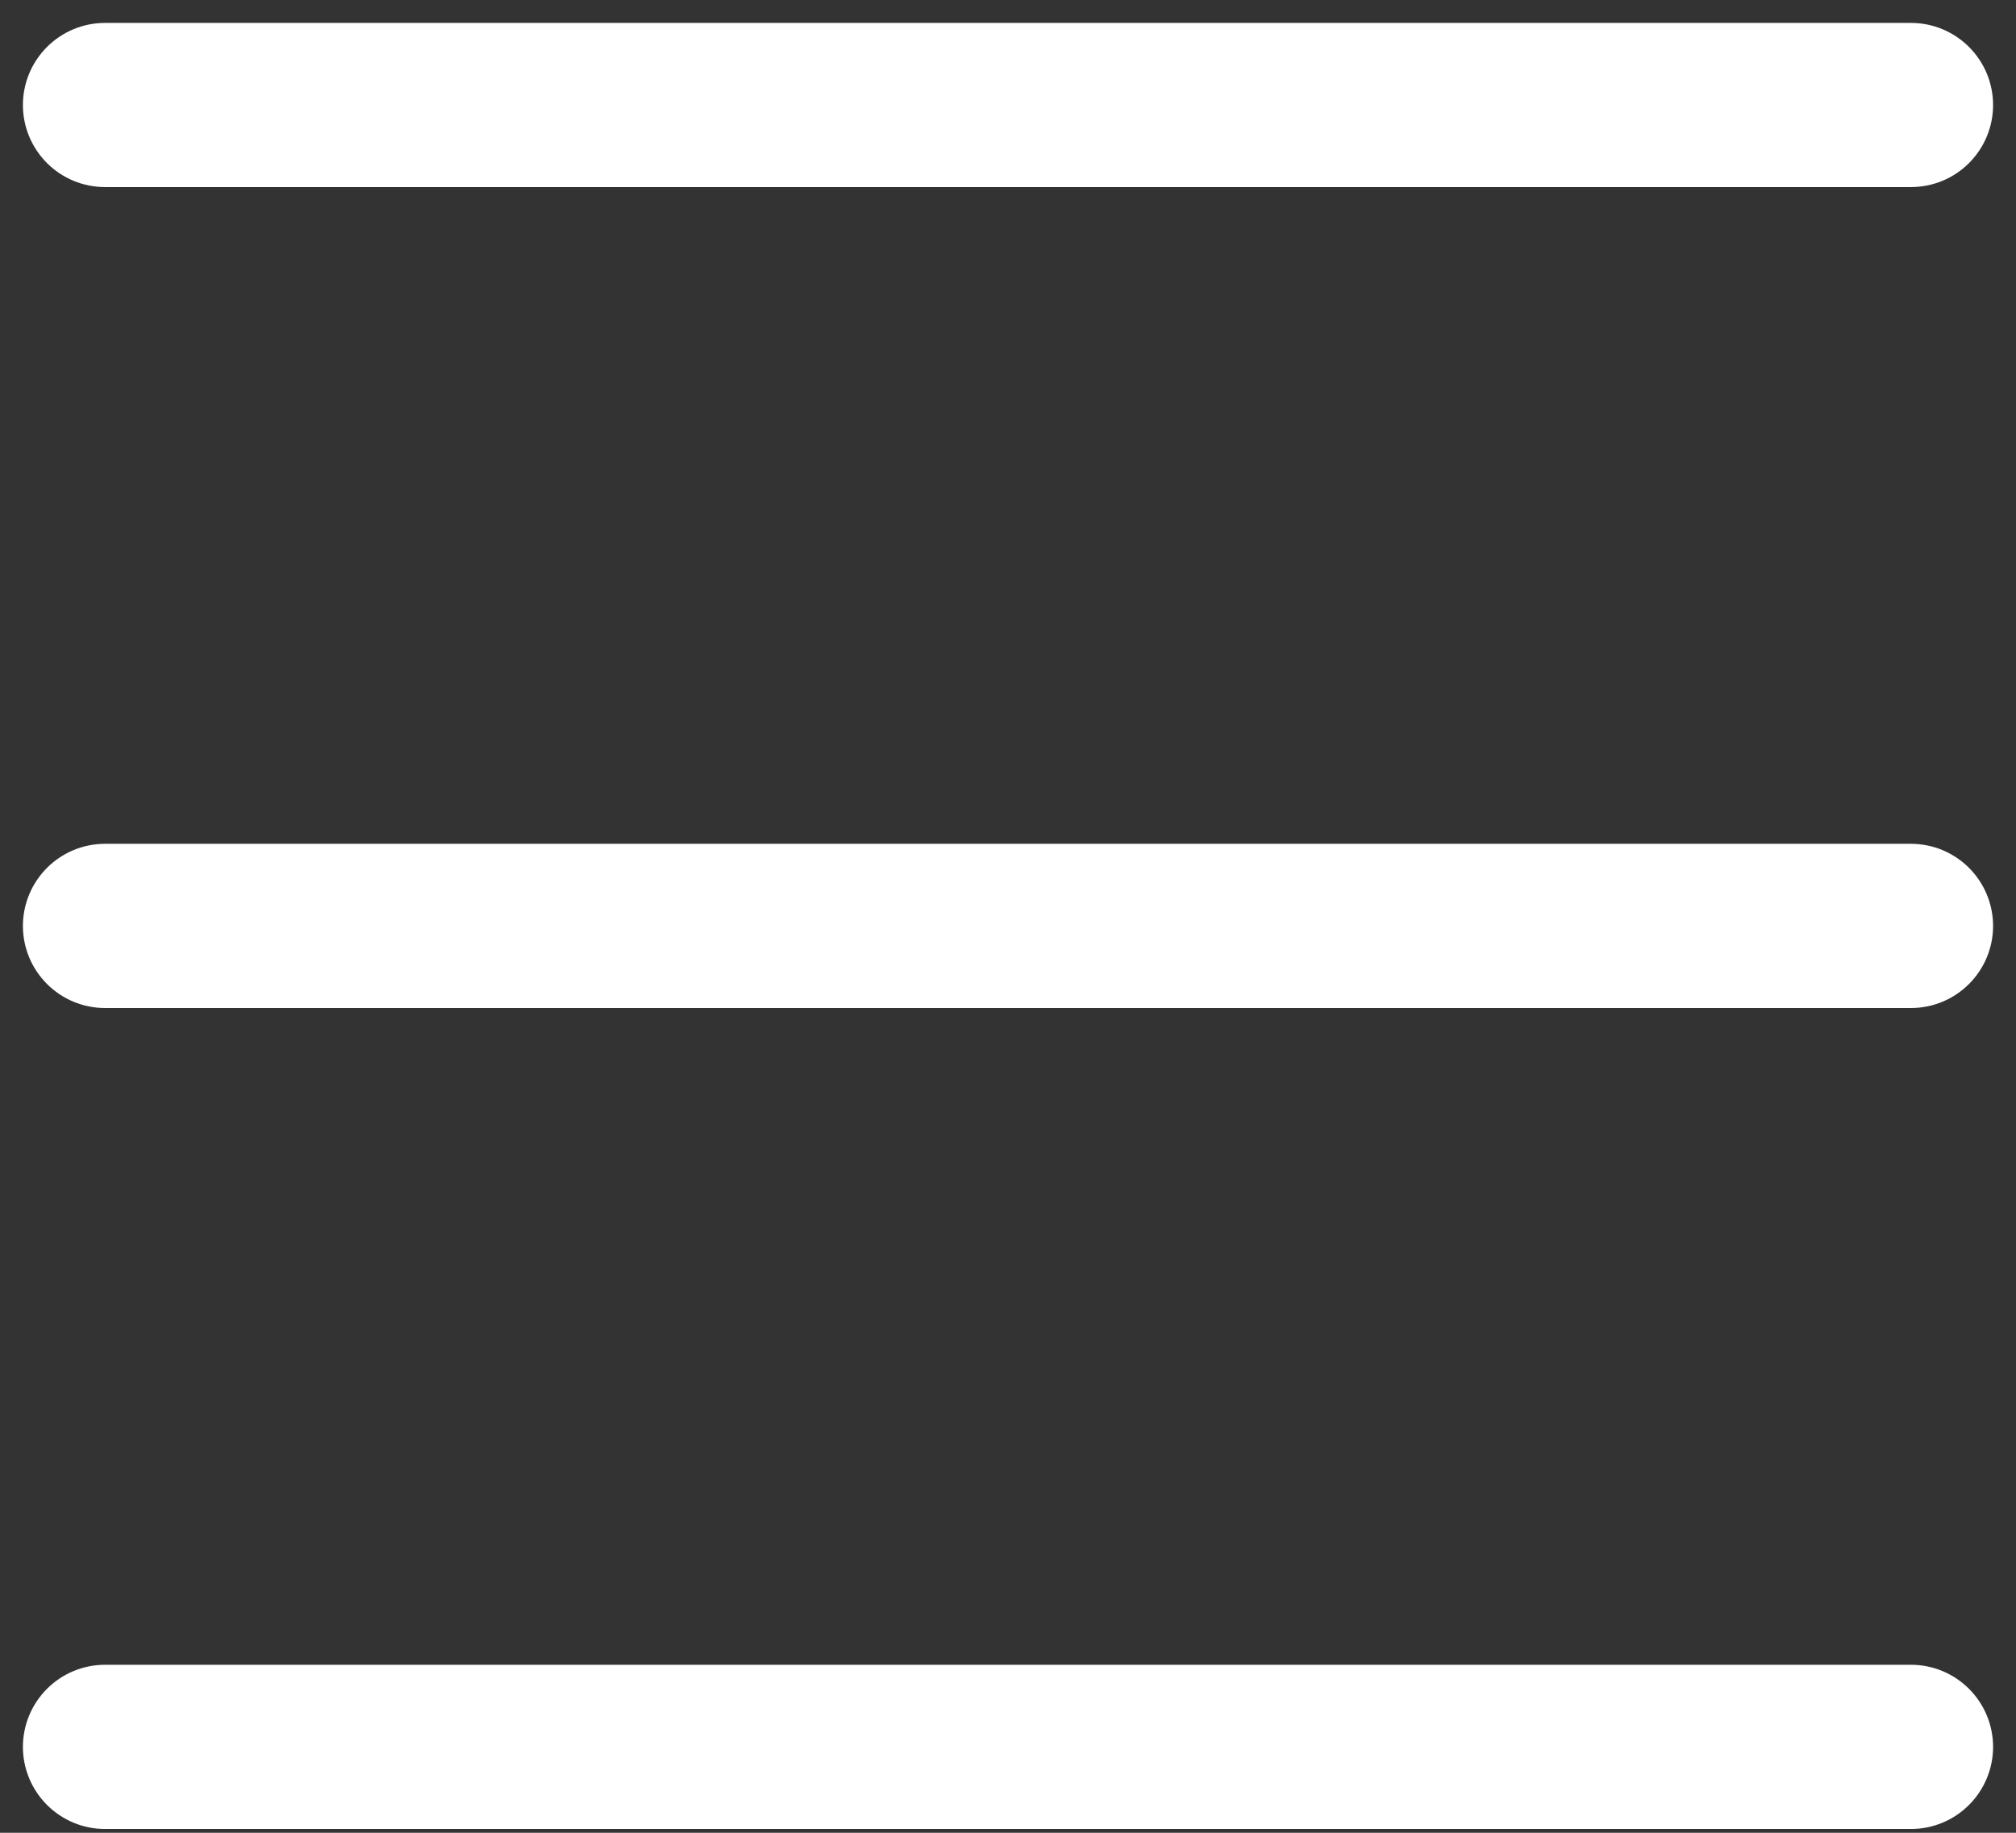 <svg width="33" height="30" viewBox="0 0 33 30" fill="none" xmlns="http://www.w3.org/2000/svg">
<rect x="0" y="0" width="33" height="30" fill="#333333" stroke="none"/>
<path d="M0.375 1.719C0.375 1.362 0.517 1.021 0.769 0.769C1.021 0.517 1.362 0.375 1.719 0.375H31.281C31.638 0.375 31.979 0.517 32.231 0.769C32.483 1.021 32.625 1.362 32.625 1.719C32.625 2.075 32.483 2.417 32.231 2.669C31.979 2.921 31.638 3.062 31.281 3.062H1.719C1.362 3.062 1.021 2.921 0.769 2.669C0.517 2.417 0.375 2.075 0.375 1.719ZM0.375 15.156C0.375 14.8 0.517 14.458 0.769 14.206C1.021 13.954 1.362 13.812 1.719 13.812H31.281C31.638 13.812 31.979 13.954 32.231 14.206C32.483 14.458 32.625 14.8 32.625 15.156C32.625 15.513 32.483 15.854 32.231 16.106C31.979 16.358 31.638 16.5 31.281 16.5H1.719C1.362 16.5 1.021 16.358 0.769 16.106C0.517 15.854 0.375 15.513 0.375 15.156ZM1.719 27.25C1.362 27.25 1.021 27.392 0.769 27.644C0.517 27.896 0.375 28.237 0.375 28.594C0.375 28.95 0.517 29.292 0.769 29.544C1.021 29.796 1.362 29.938 1.719 29.938H31.281C31.638 29.938 31.979 29.796 32.231 29.544C32.483 29.292 32.625 28.95 32.625 28.594C32.625 28.237 32.483 27.896 32.231 27.644C31.979 27.392 31.638 27.25 31.281 27.25H1.719Z" fill="white"/>
</svg>
